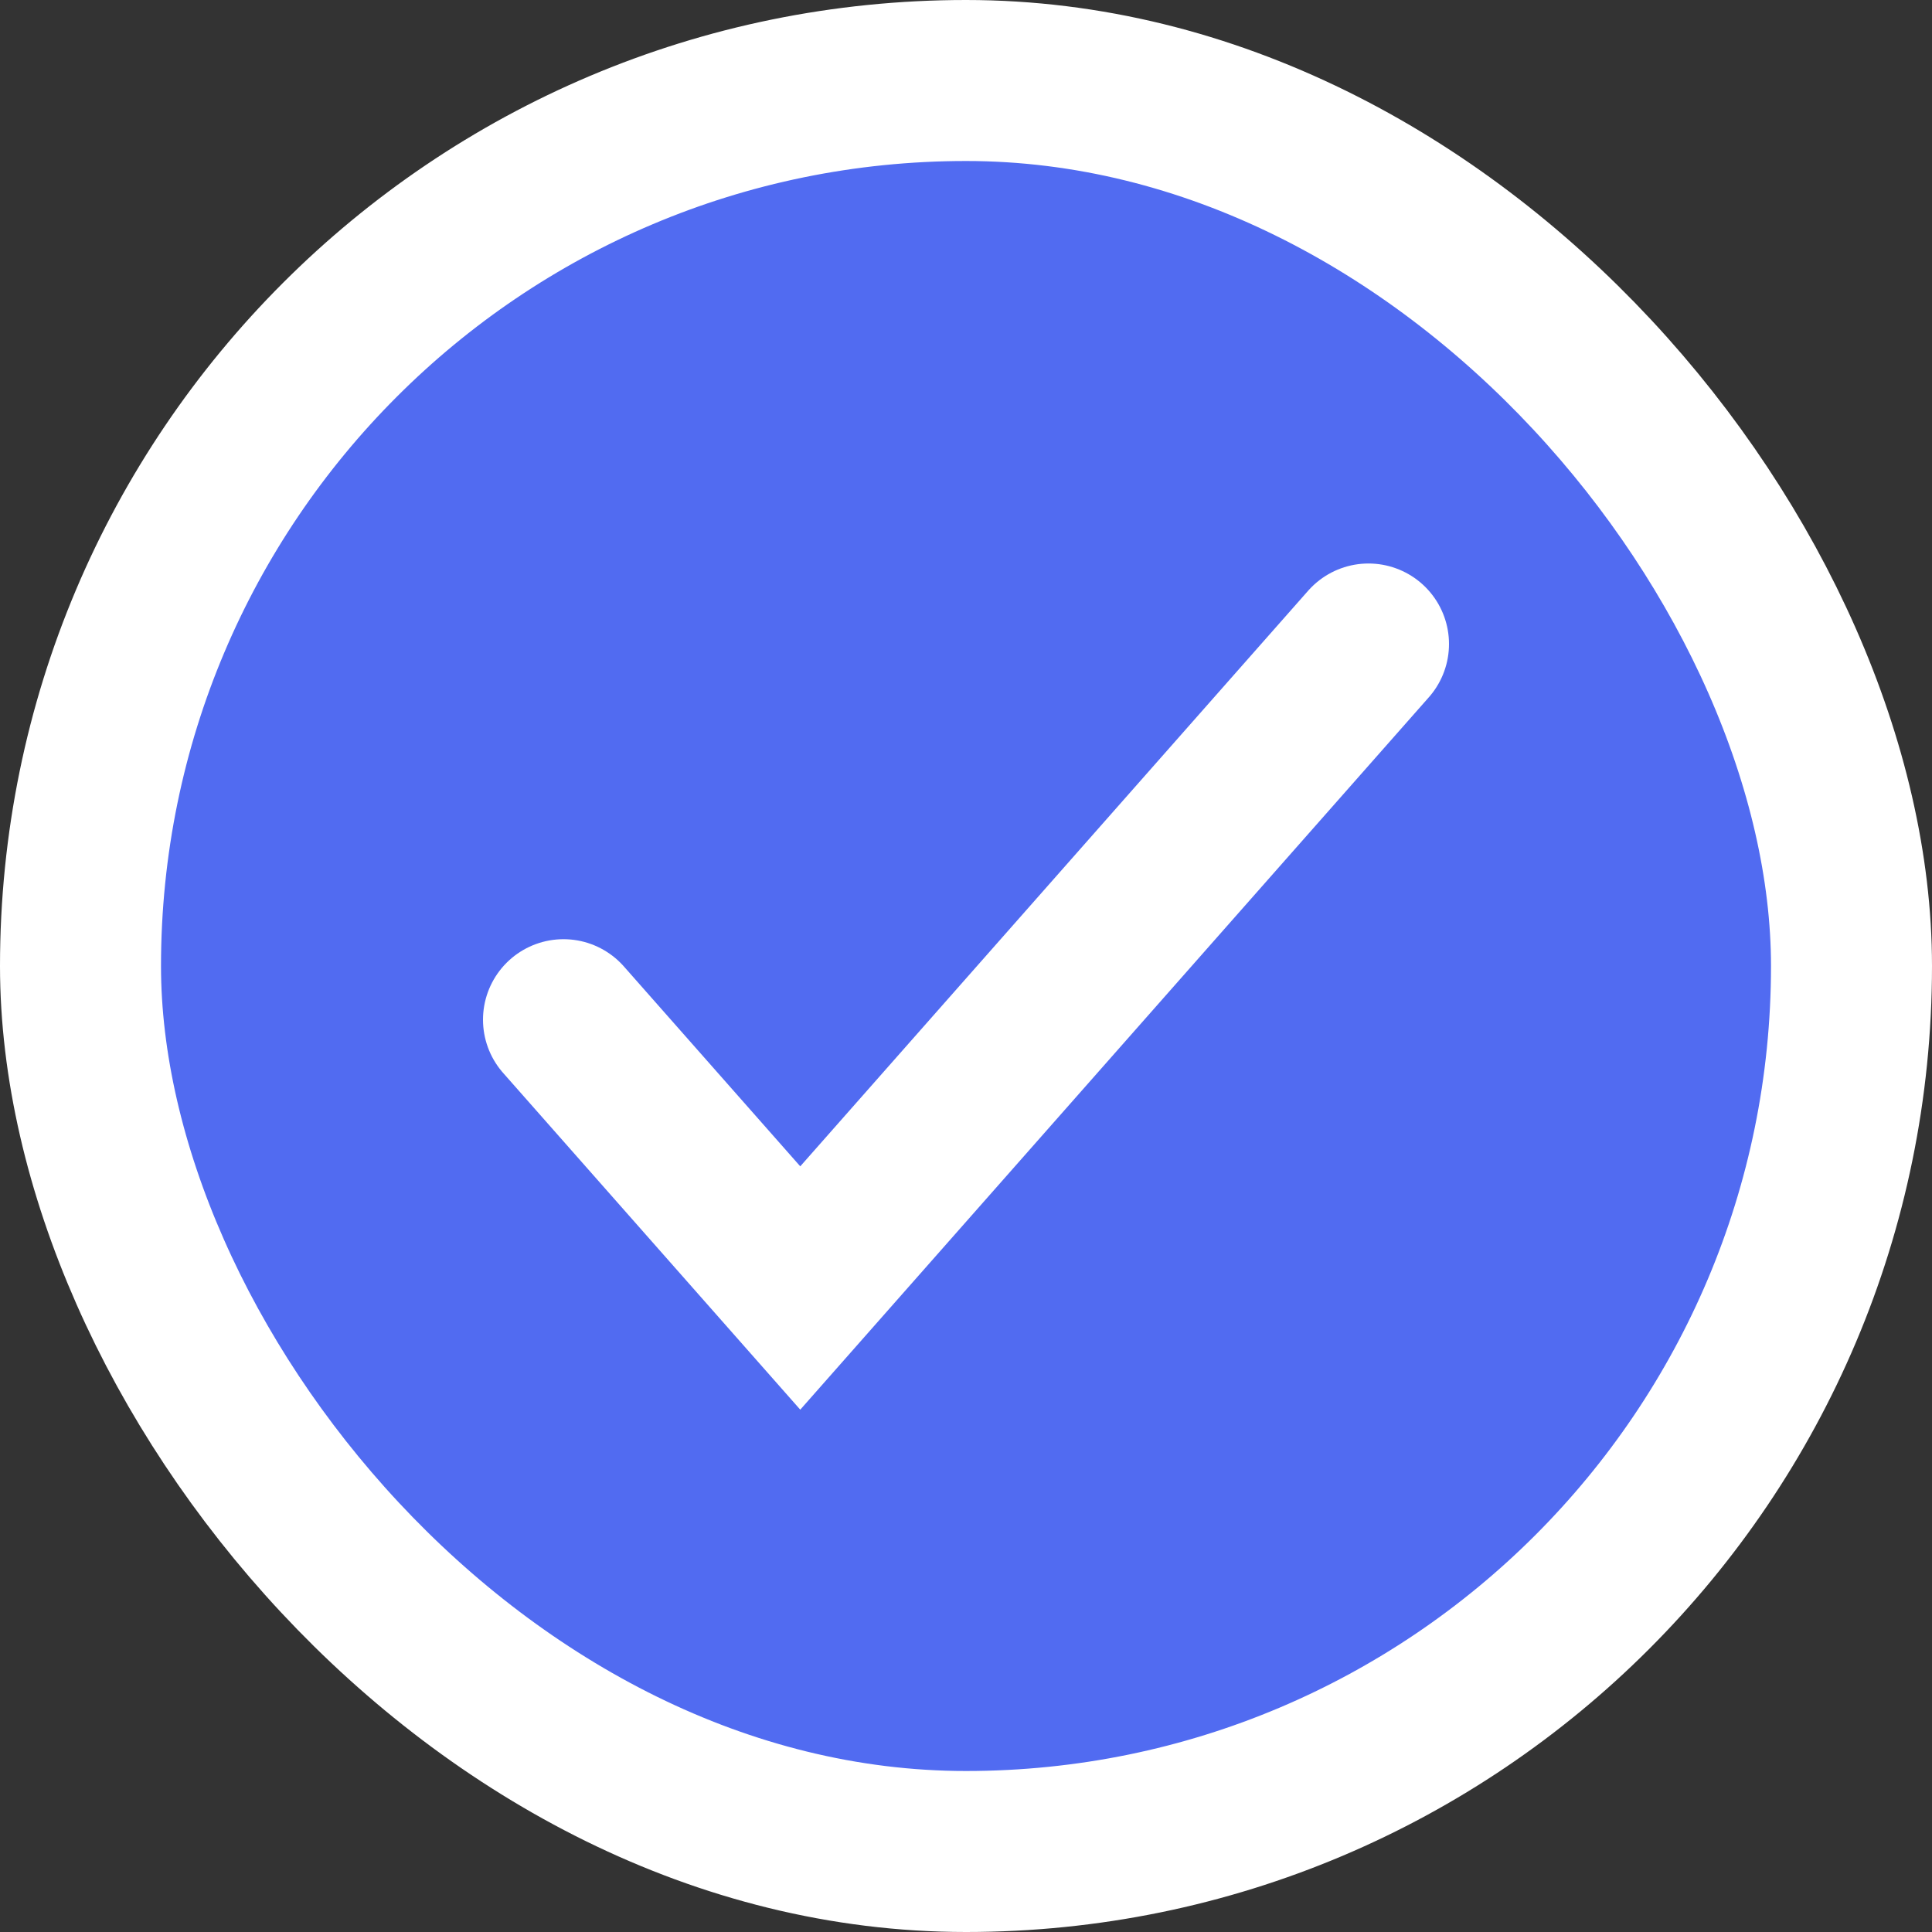 <svg width="24" height="24" viewBox="0 0 24 24" fill="none" xmlns="http://www.w3.org/2000/svg">
<rect x="0" y="0" width="24" height="24" fill="#333333" stroke="none"/>
<rect x="1" y="1" width="22" height="22" rx="11" fill="#516BF1" stroke="white" stroke-width="2"/>
<path d="M7 12.667L9.941 16L17 8" stroke="white" stroke-width="2" stroke-linecap="round"/>
</svg>
